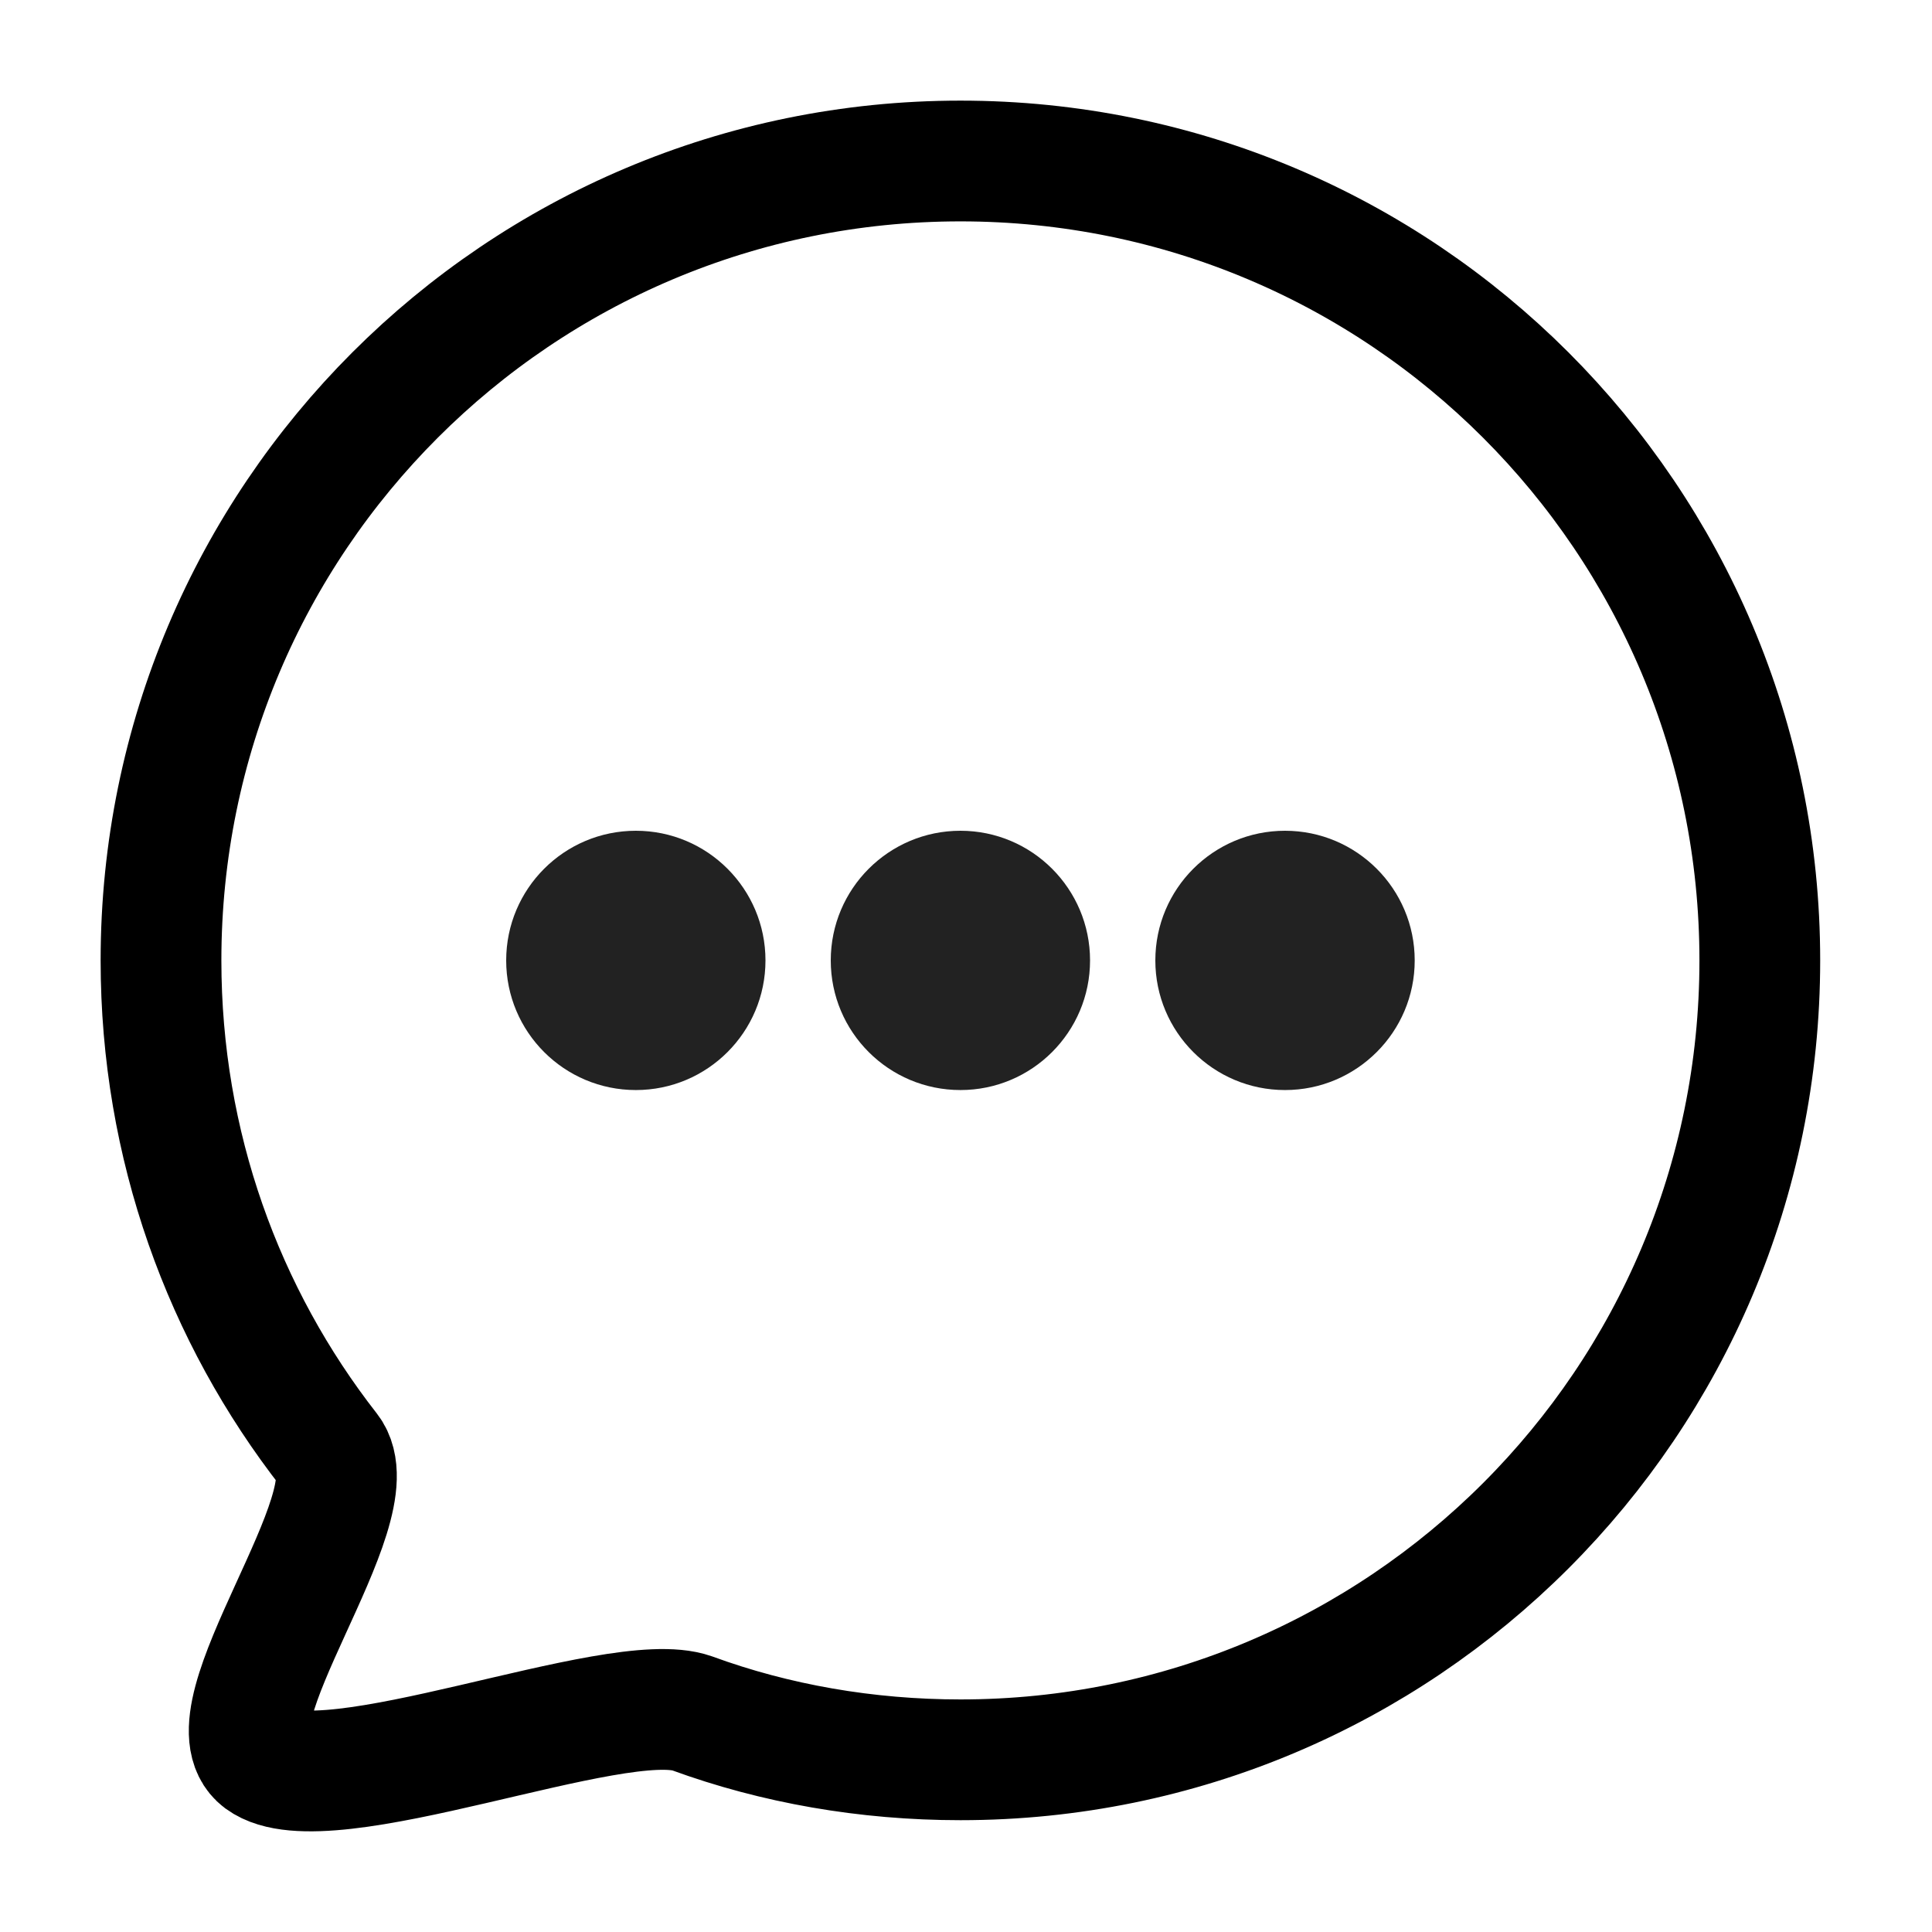 <svg width="24" height="24" viewBox="0 0 24 24" fill="none" xmlns="http://www.w3.org/2000/svg">
<path d="M21.861 11.931C21.861 17.418 17.418 21.861 11.931 21.861C10.764 21.861 9.631 21.662 8.598 21.284C7.654 20.951 4.044 22.45 3.244 21.861C2.533 21.328 4.633 18.718 4.088 18.018C2.778 16.341 2 14.23 2 11.931C2 6.443 6.443 2 11.931 2C17.418 2 21.861 6.443 21.861 11.931V11.931Z" fill='transparent' stroke="#000" stroke-width="1.5" stroke-linecap="round" stroke-linejoin="round"/>
<path d="M11.931 13.541C12.82 13.541 13.541 12.82 13.541 11.931C13.541 11.041 12.82 10.32 11.931 10.32C11.041 10.32 10.32 11.041 10.32 11.931C10.32 12.82 11.041 13.541 11.931 13.541Z" fill="#222"/>
<path d="M15.963 13.541C16.852 13.541 17.574 12.82 17.574 11.931C17.574 11.041 16.852 10.32 15.963 10.32C15.073 10.32 14.352 11.041 14.352 11.931C14.352 12.82 15.073 13.541 15.963 13.541Z" fill="#222"/>
<path d="M7.899 13.541C8.788 13.541 9.509 12.82 9.509 11.931C9.509 11.041 8.788 10.32 7.899 10.32C7.009 10.32 6.288 11.041 6.288 11.931C6.288 12.82 7.009 13.541 7.899 13.541Z" fill="#222"/>
</svg>
